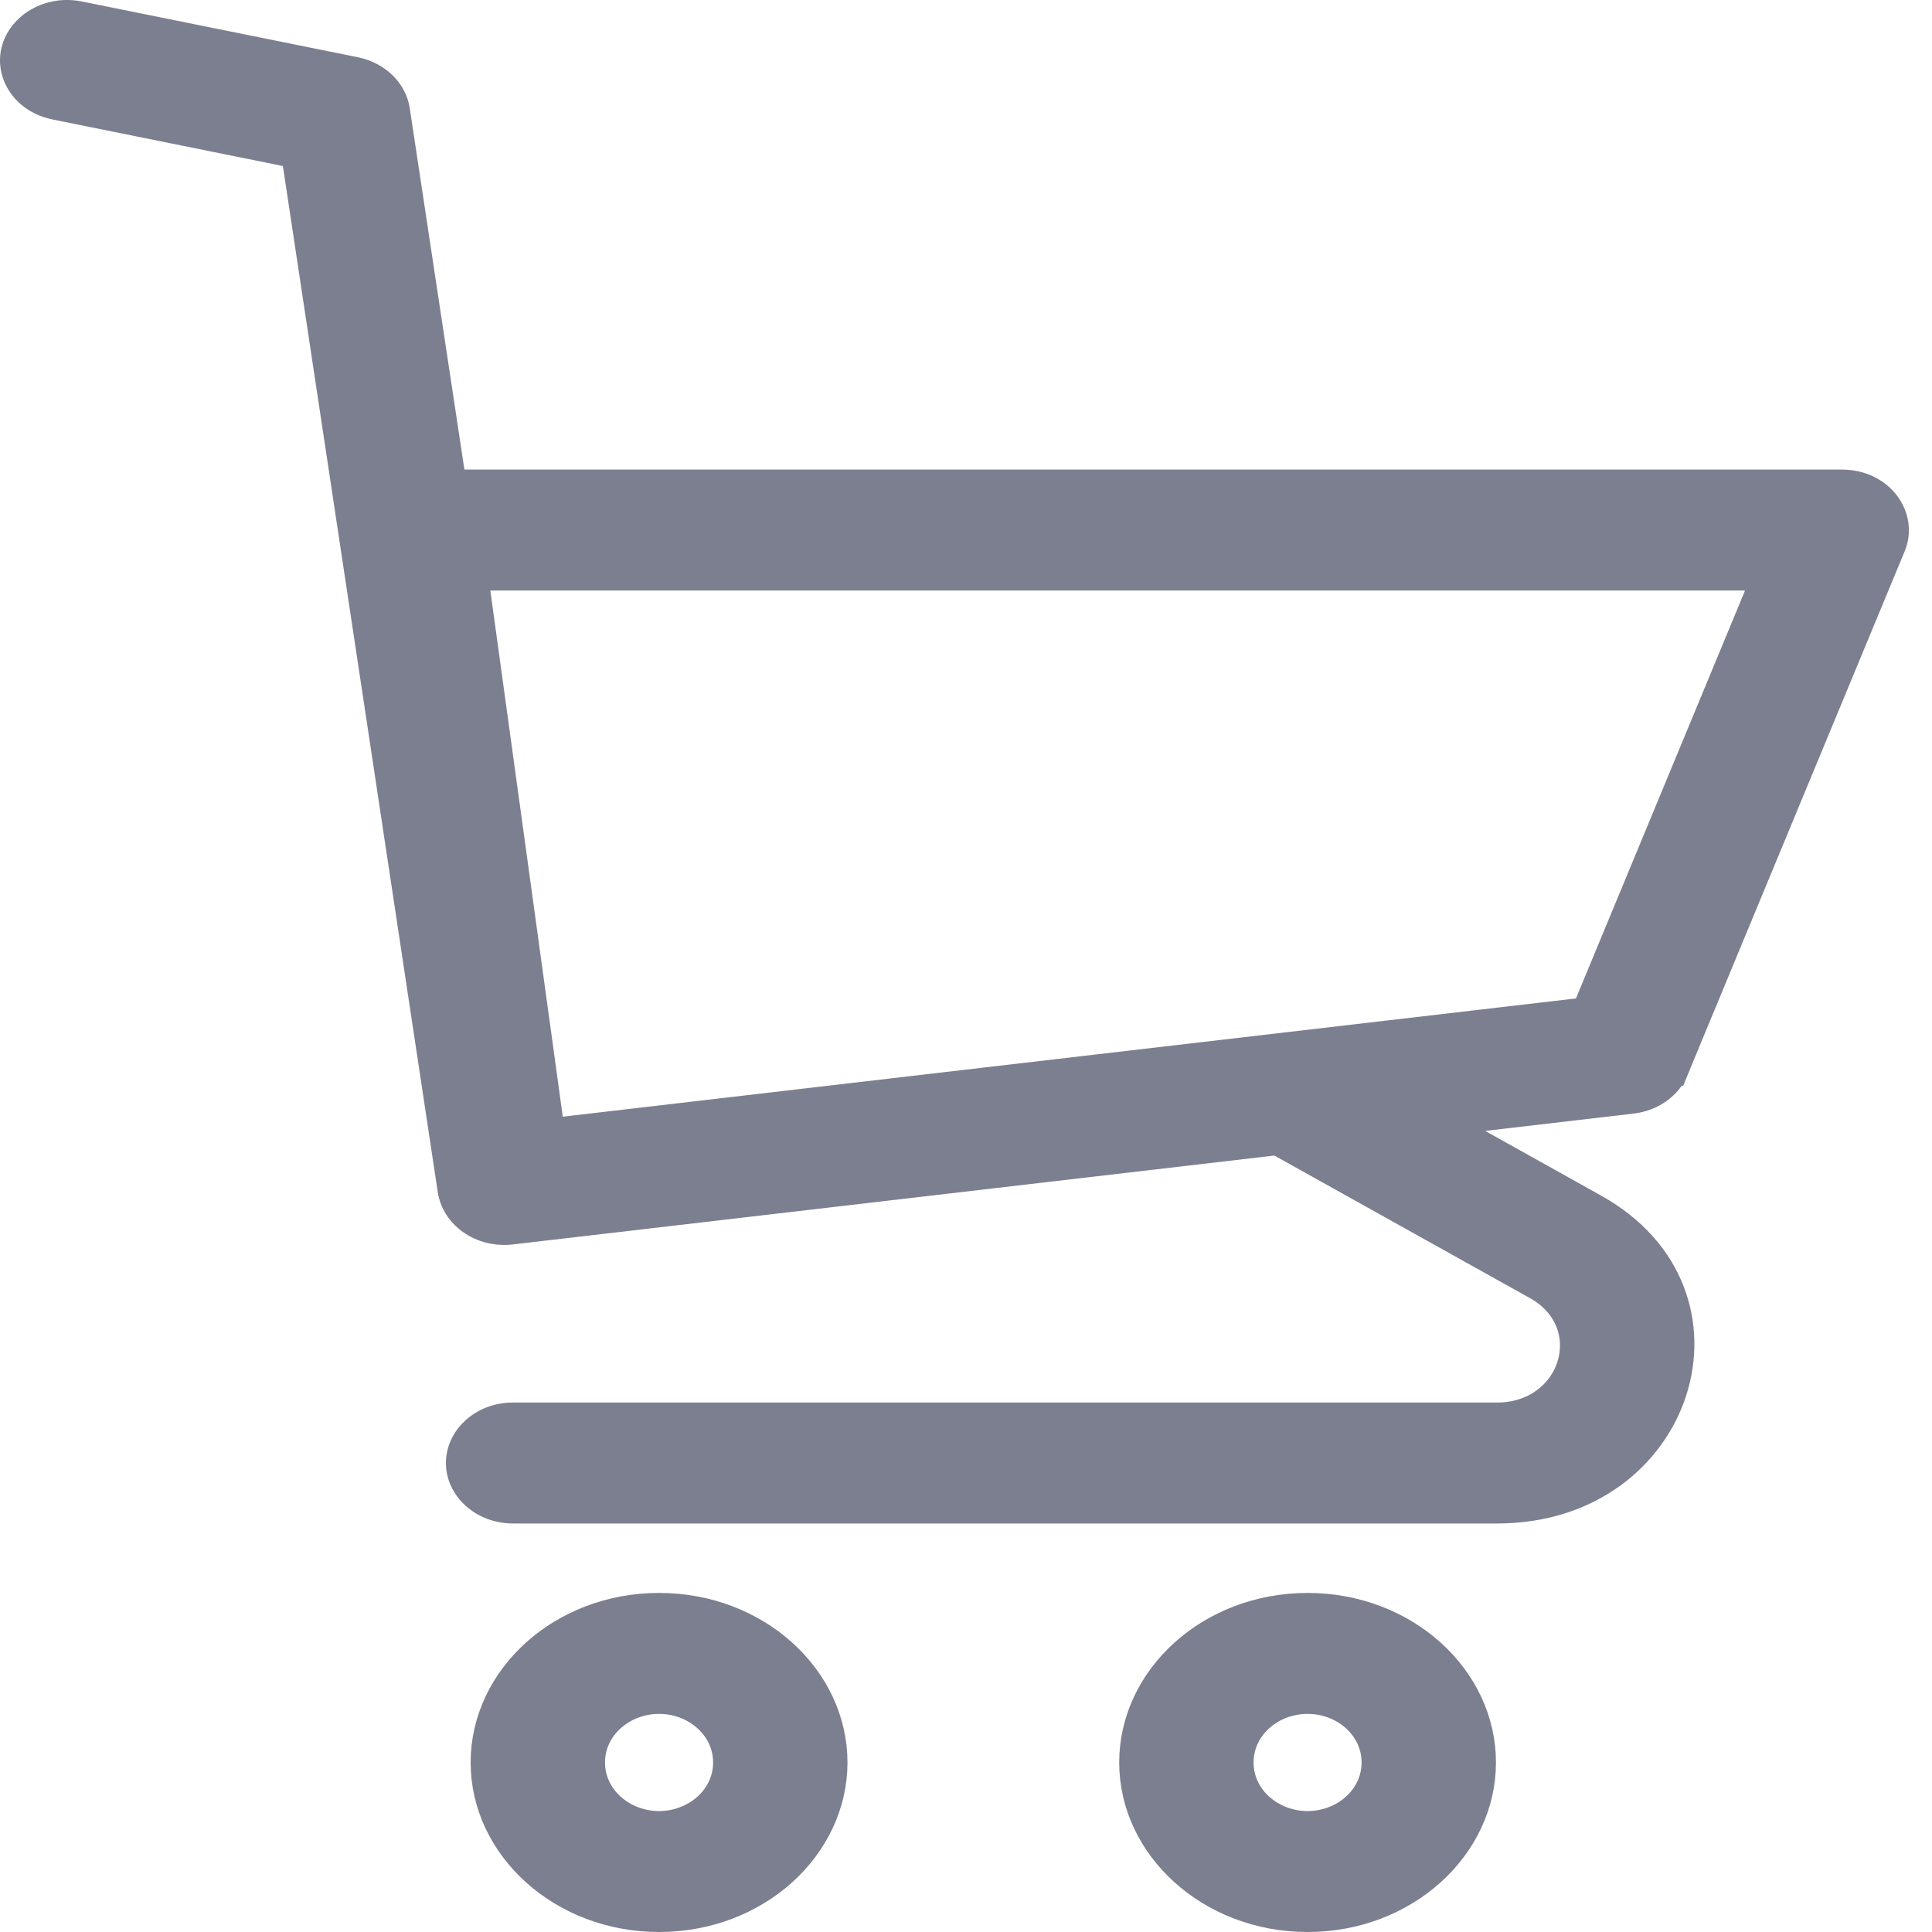 <svg width="20" height="20" viewBox="0 0 20 20" fill="none" xmlns="http://www.w3.org/2000/svg">
<path d="M4.684 4.88L4.7 4.986H4.807H19.066C19.483 4.986 19.73 5.35 19.602 5.658L17.355 11.079L17.471 11.127L17.355 11.079C17.285 11.25 17.11 11.379 16.894 11.404L16.894 11.404L15.361 11.583L14.977 11.628L15.315 11.817L16.512 12.485C17.331 12.941 17.552 13.728 17.339 14.4C17.125 15.075 16.469 15.646 15.499 15.646H5.312C4.984 15.646 4.741 15.409 4.741 15.145C4.741 14.88 4.984 14.644 5.312 14.644H15.499C15.879 14.644 16.153 14.417 16.242 14.133C16.333 13.847 16.232 13.515 15.901 13.33L13.253 11.853L13.218 11.833L13.178 11.838L5.297 12.758C4.97 12.796 4.692 12.587 4.656 12.321L4.655 12.32L3.052 1.7L3.039 1.614L2.953 1.596L0.568 1.114L0.568 1.114C0.251 1.05 0.074 0.776 0.138 0.519L0.138 0.519C0.204 0.257 0.503 0.073 0.823 0.138C0.823 0.138 0.823 0.138 0.823 0.138L3.68 0.715C3.919 0.764 4.088 0.937 4.118 1.138L4.118 1.138L4.684 4.88ZM5.702 11.577L5.719 11.698L5.841 11.684L16.329 10.46L16.402 10.451L16.43 10.383L18.18 6.161L18.252 5.988H18.064H5.076H4.932L4.952 6.13L5.702 11.577Z" fill="#7B7F8F" stroke="#7B7F8F" stroke-width="0.25"/>
<path d="M4.997 18.245C4.997 17.358 5.804 16.615 6.823 16.615C7.842 16.615 8.648 17.358 8.648 18.245C8.648 19.131 7.842 19.875 6.823 19.875C5.804 19.875 4.997 19.131 4.997 18.245ZM6.138 18.245C6.138 18.604 6.458 18.873 6.823 18.873C7.187 18.873 7.507 18.604 7.507 18.245C7.507 17.886 7.187 17.617 6.823 17.617C6.458 17.617 6.138 17.886 6.138 18.245Z" fill="#7B7F8F" stroke="#7B7F8F" stroke-width="0.25"/>
<path d="M11.711 18.245C11.711 17.358 12.517 16.615 13.536 16.615C14.555 16.615 15.361 17.358 15.361 18.245C15.361 19.131 14.555 19.875 13.536 19.875C12.517 19.875 11.711 19.131 11.711 18.245ZM12.852 18.245C12.852 18.604 13.171 18.873 13.536 18.873C13.901 18.873 14.22 18.604 14.22 18.245C14.22 17.886 13.901 17.617 13.536 17.617C13.171 17.617 12.852 17.886 12.852 18.245Z" fill="#7B7F8F" stroke="#7B7F8F" stroke-width="0.25"/>
</svg>
